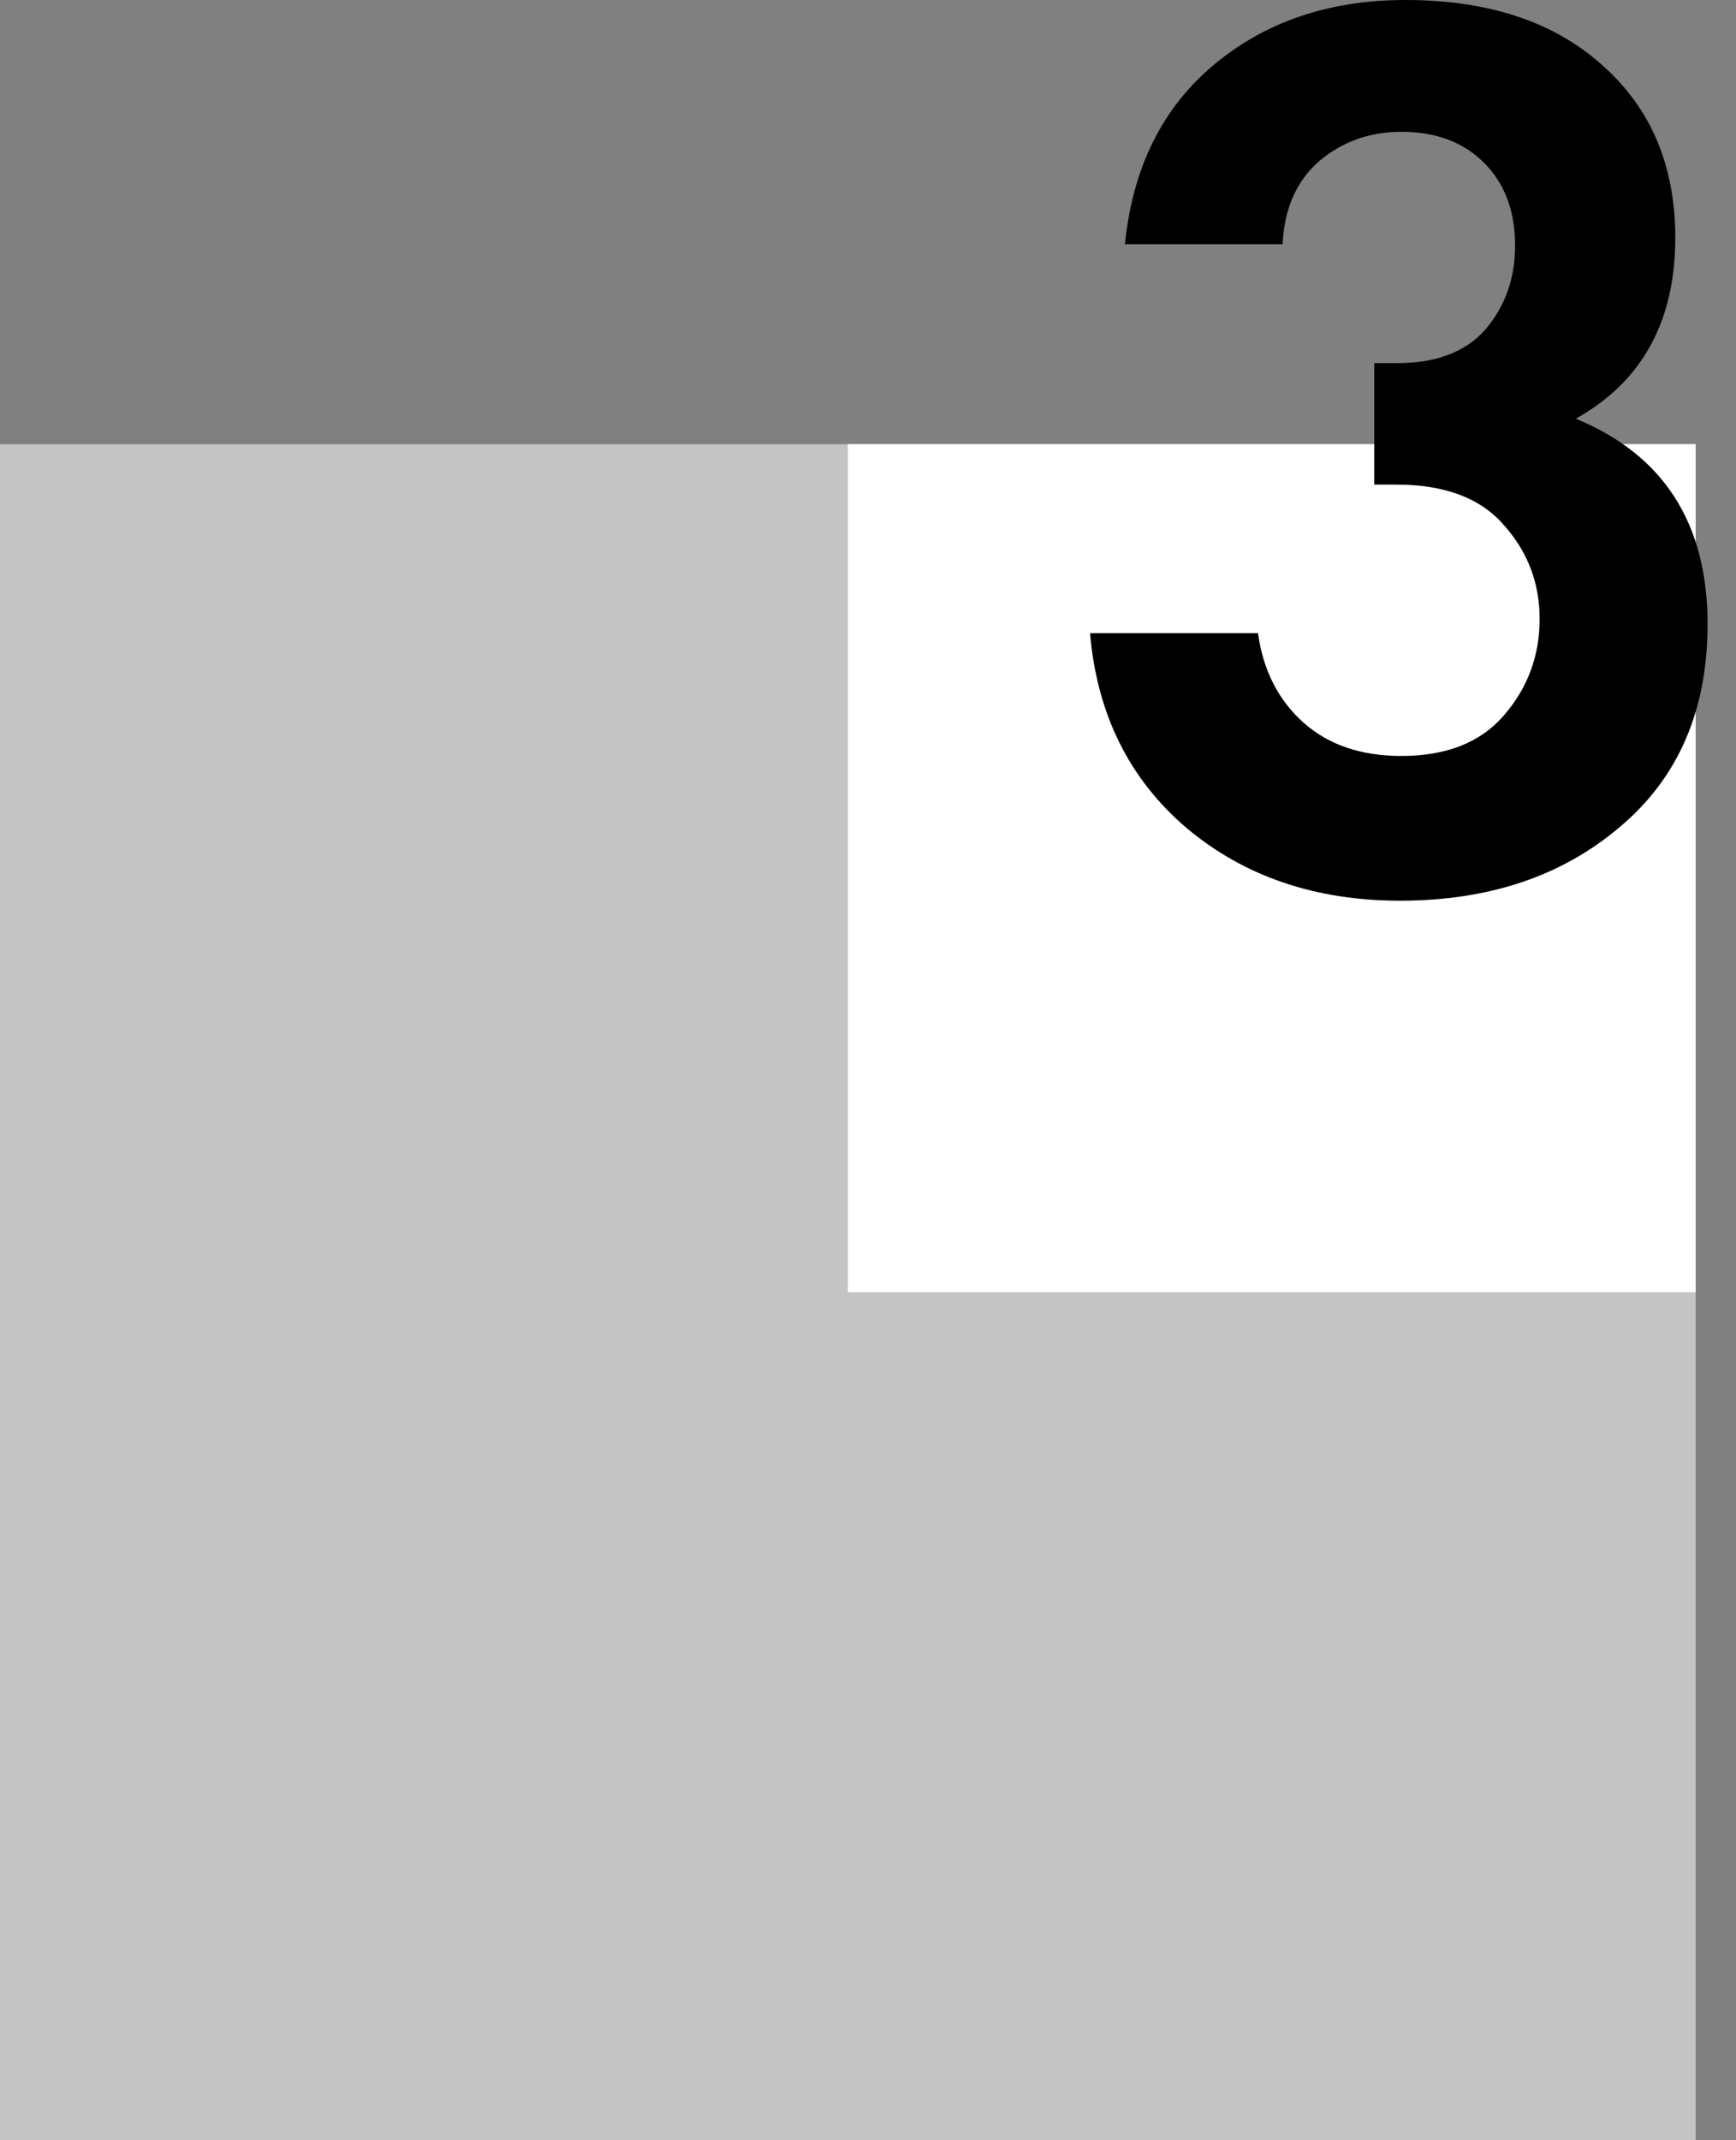 <svg width="43" height="53" viewBox="0 0 43 53" fill="none" xmlns="http://www.w3.org/2000/svg">
<rect x="0" y="0" width="43" height="53" fill="#808080" stroke="none"/>
<rect y="11" width="42" height="42" fill="#C4C4C4"/>
<rect x="21" y="11" width="21" height="21" fill="white"/>
<path d="M31.768 6.048H27.864C28.056 4.149 28.792 2.667 30.072 1.6C31.352 0.533 32.931 0 34.808 0C36.856 0 38.477 0.533 39.672 1.6C40.888 2.667 41.496 4.096 41.496 5.888C41.496 7.957 40.675 9.451 39.032 10.368C41.208 11.264 42.296 12.96 42.296 15.456C42.296 17.589 41.571 19.264 40.12 20.48C38.691 21.696 36.877 22.304 34.68 22.304C32.589 22.304 30.829 21.707 29.4 20.512C27.971 19.296 27.171 17.685 27 15.68H31.16C31.288 16.597 31.661 17.333 32.28 17.888C32.899 18.443 33.709 18.72 34.712 18.72C35.821 18.72 36.664 18.389 37.24 17.728C37.837 17.045 38.136 16.245 38.136 15.328C38.136 14.432 37.837 13.653 37.24 12.992C36.664 12.331 35.779 12 34.584 12H34.04V8.992H34.616C35.576 8.992 36.301 8.715 36.792 8.16C37.283 7.584 37.528 6.891 37.528 6.08C37.528 5.227 37.272 4.544 36.76 4.032C36.248 3.52 35.565 3.264 34.712 3.264C33.923 3.264 33.24 3.509 32.664 4C32.109 4.491 31.811 5.173 31.768 6.048Z" fill="black"/>
</svg>
